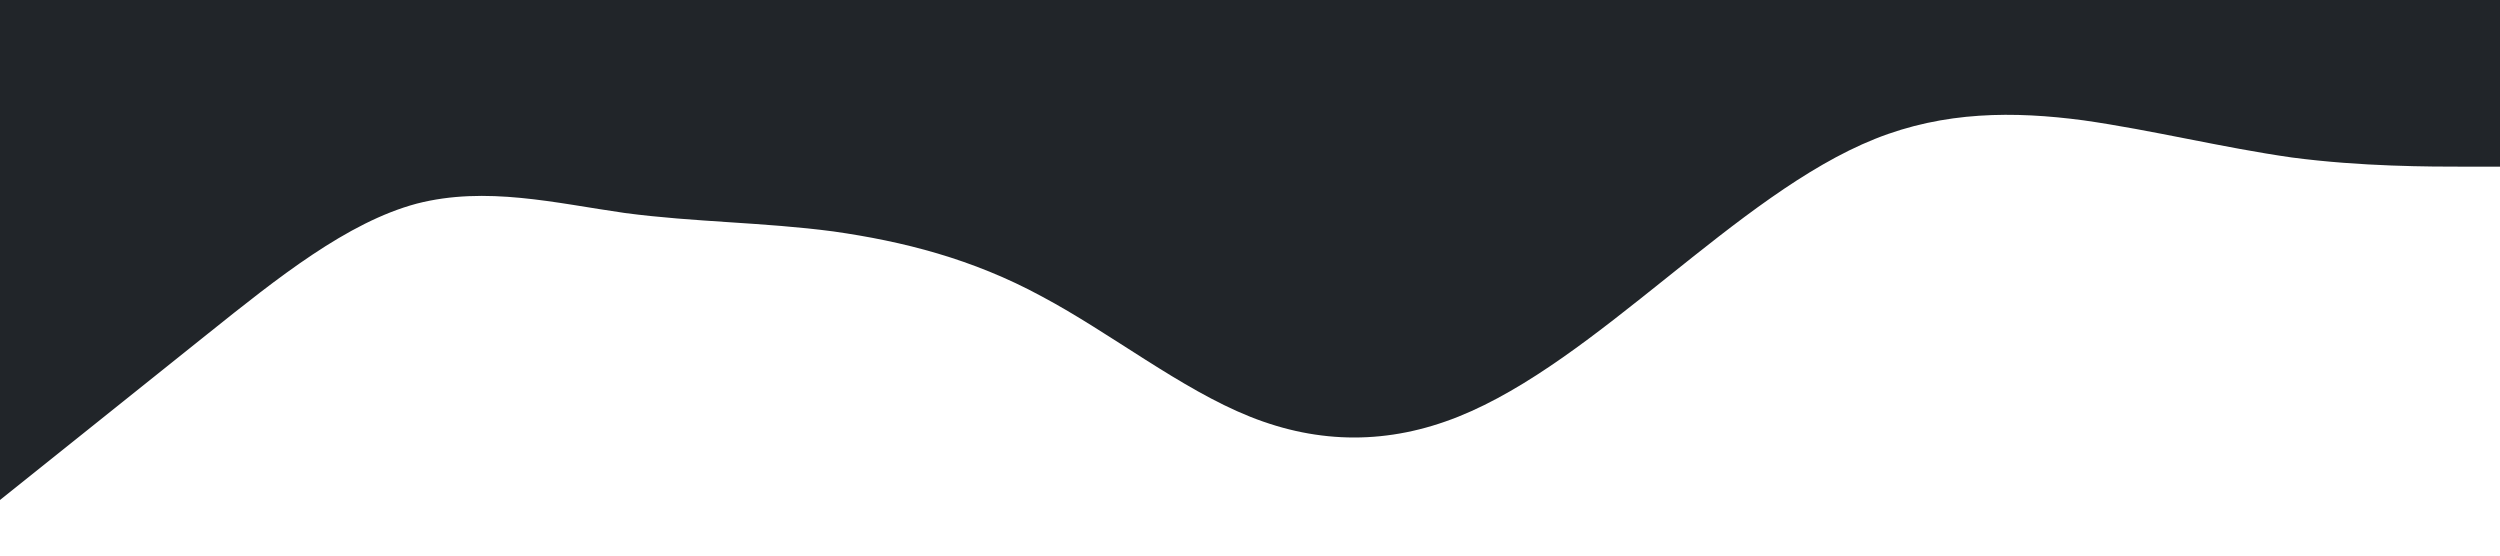 <?xml version="1.0" standalone="no"?><svg xmlns="http://www.w3.org/2000/svg" viewBox="0 0 1440 320"><path fill="#212529" fill-opacity="1" d="M0,288L20,272C40,256,80,224,120,192C160,160,200,128,240,117.3C280,107,320,117,360,122.7C400,128,440,128,480,133.3C520,139,560,149,600,170.7C640,192,680,224,720,240C760,256,800,256,840,240C880,224,920,192,960,160C1000,128,1040,96,1080,80C1120,64,1160,64,1200,69.3C1240,75,1280,85,1320,90.7C1360,96,1400,96,1420,96L1440,96L1440,0L1420,0C1400,0,1360,0,1320,0C1280,0,1240,0,1200,0C1160,0,1120,0,1080,0C1040,0,1000,0,960,0C920,0,880,0,840,0C800,0,760,0,720,0C680,0,640,0,600,0C560,0,520,0,480,0C440,0,400,0,360,0C320,0,280,0,240,0C200,0,160,0,120,0C80,0,40,0,20,0L0,0Z"></path></svg>